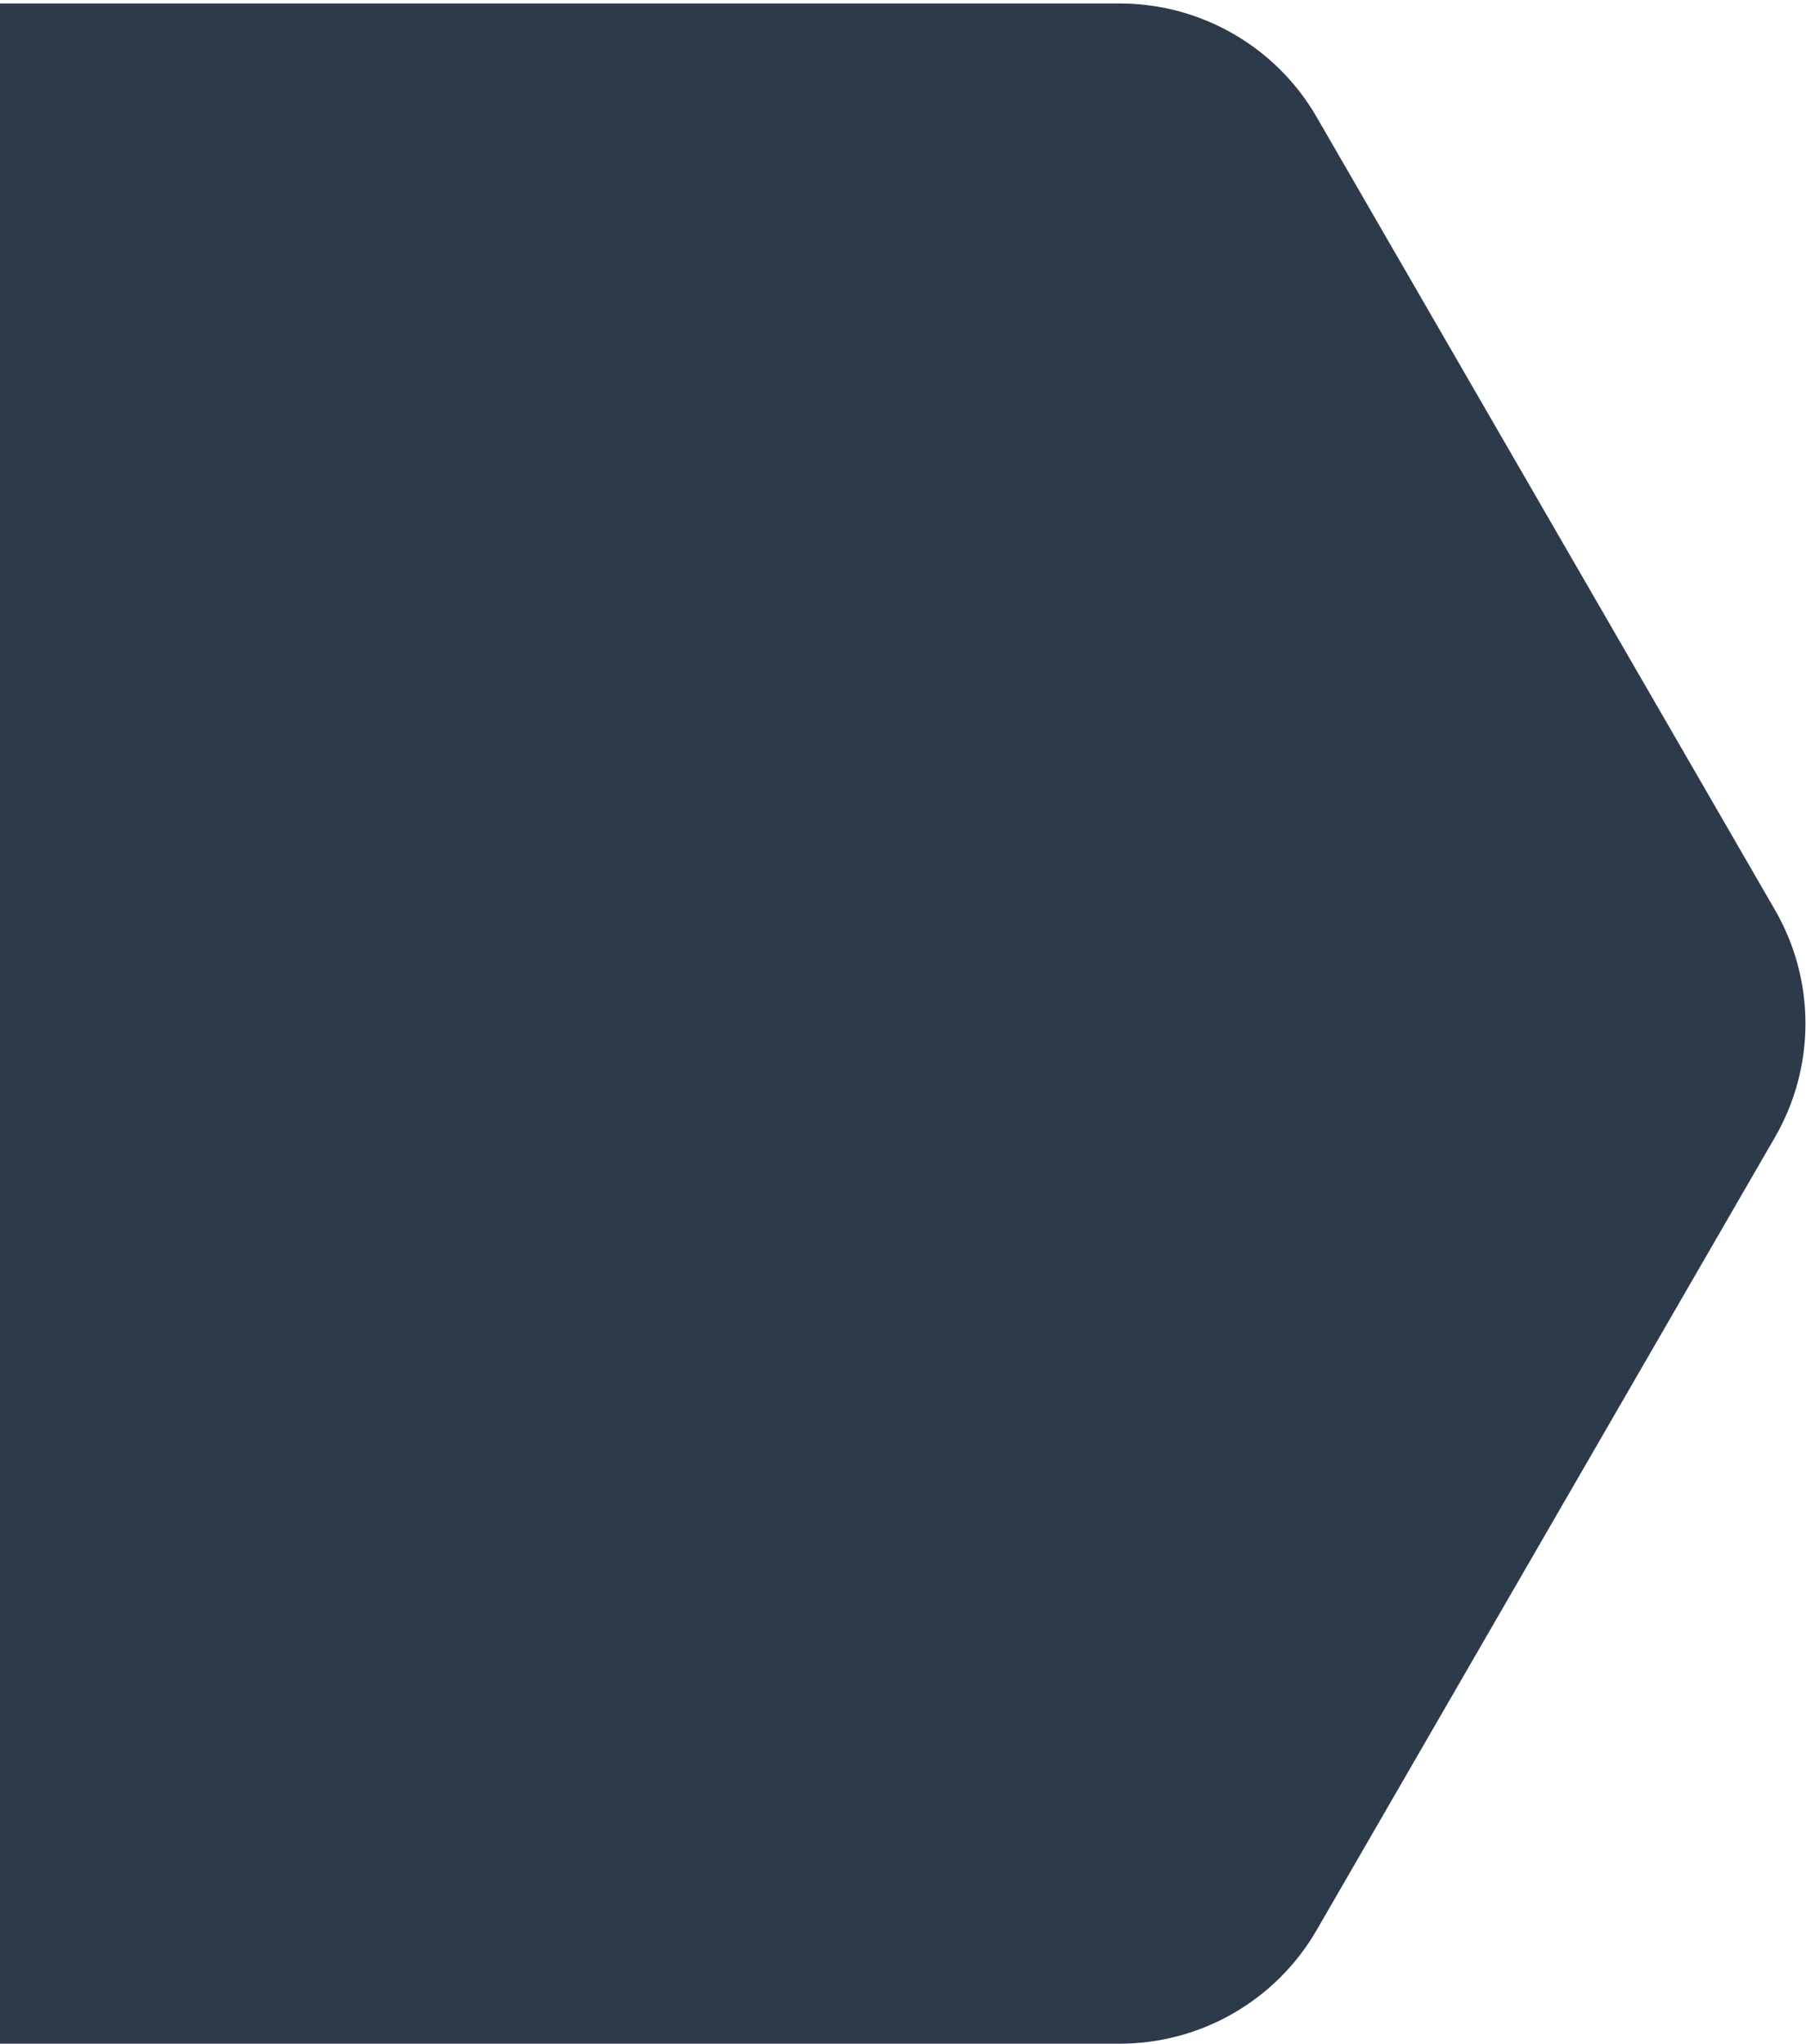 <svg width="365" height="413" viewBox="0 0 365 413" fill="none" xmlns="http://www.w3.org/2000/svg">
<path d="M358.737 229.785L266.093 390.031C257.887 404.227 242.711 412.971 226.299 412.971H0V0.7H226.299C242.711 0.7 257.887 9.445 266.093 23.64L358.737 183.886C366.943 198.081 366.943 215.57 358.737 229.785Z" fill="#2D3A4A"/>
</svg>
